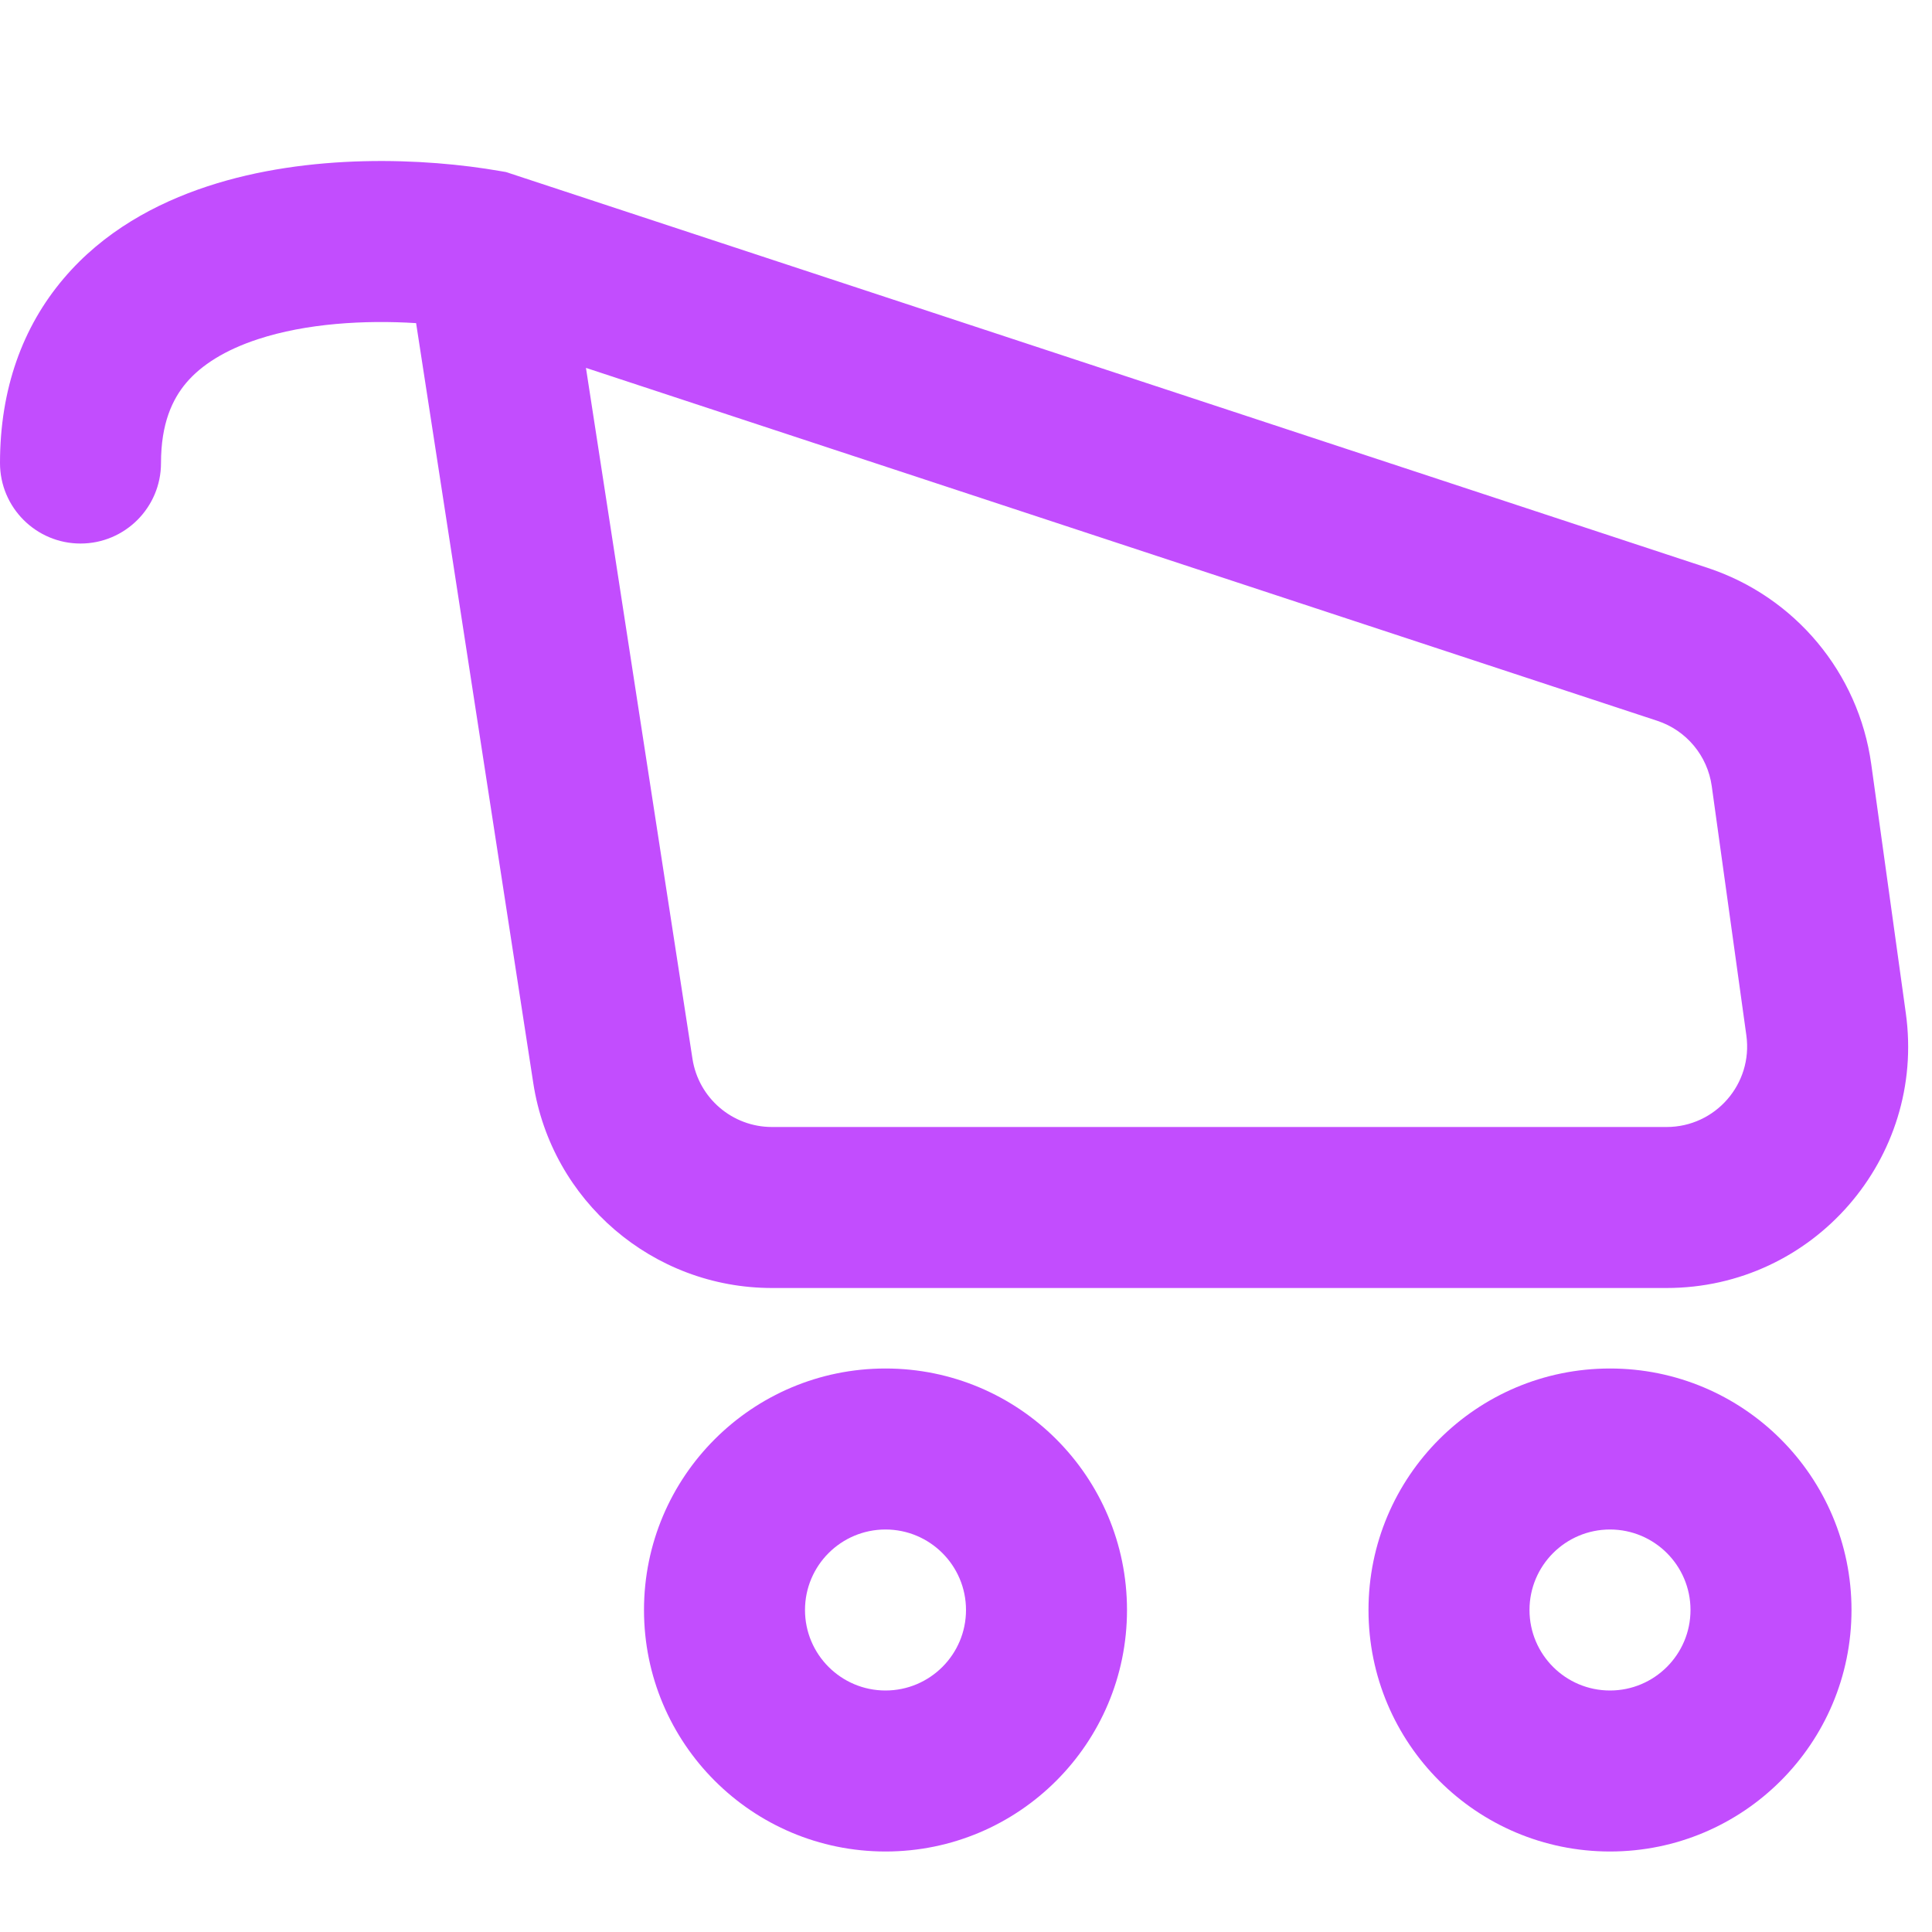 <svg width="24" height="24" viewBox="0 0 24 24" fill="none" xmlns="http://www.w3.org/2000/svg">
<path fill-rule="evenodd" clip-rule="evenodd" d="M2.579 2.314C3.841 1.899 5.282 1.962 6.214 2.125L6.285 2.137L6.355 2.16L21.212 7.054C22.299 7.413 23.088 8.358 23.245 9.491L23.675 12.588C23.925 14.391 22.524 16 20.703 16H9.59C8.11 16 6.851 14.92 6.625 13.457L5.169 4.014C4.531 3.974 3.804 4.016 3.203 4.214C2.795 4.348 2.502 4.534 2.314 4.755C2.14 4.961 2 5.262 2 5.752C2 6.304 1.552 6.752 1 6.752C0.448 6.752 0 6.304 0 5.752C0 4.833 0.28 4.062 0.789 3.462C1.283 2.878 1.936 2.525 2.579 2.314ZM7.279 4.57L20.587 8.954C20.949 9.073 21.212 9.389 21.264 9.766L21.694 12.863C21.777 13.464 21.31 14 20.703 14H9.59C9.097 14 8.677 13.64 8.602 13.152L7.279 4.57ZM11 19C10.448 19 10 19.448 10 20C10 20.552 10.448 21 11 21C11.552 21 12 20.552 12 20C12 19.448 11.552 19 11 19ZM8 20C8 18.343 9.343 17 11 17C12.657 17 14 18.343 14 20C14 21.657 12.657 23 11 23C9.343 23 8 21.657 8 20ZM19 20C19 19.448 19.448 19 20 19C20.552 19 21 19.448 21 20C21 20.552 20.552 21 20 21C19.448 21 19 20.552 19 20ZM20 17C18.343 17 17 18.343 17 20C17 21.657 18.343 23 20 23C21.657 23 23 21.657 23 20C23 18.343 21.657 17 20 17Z" fill="#C24DFE"/>
</svg>
